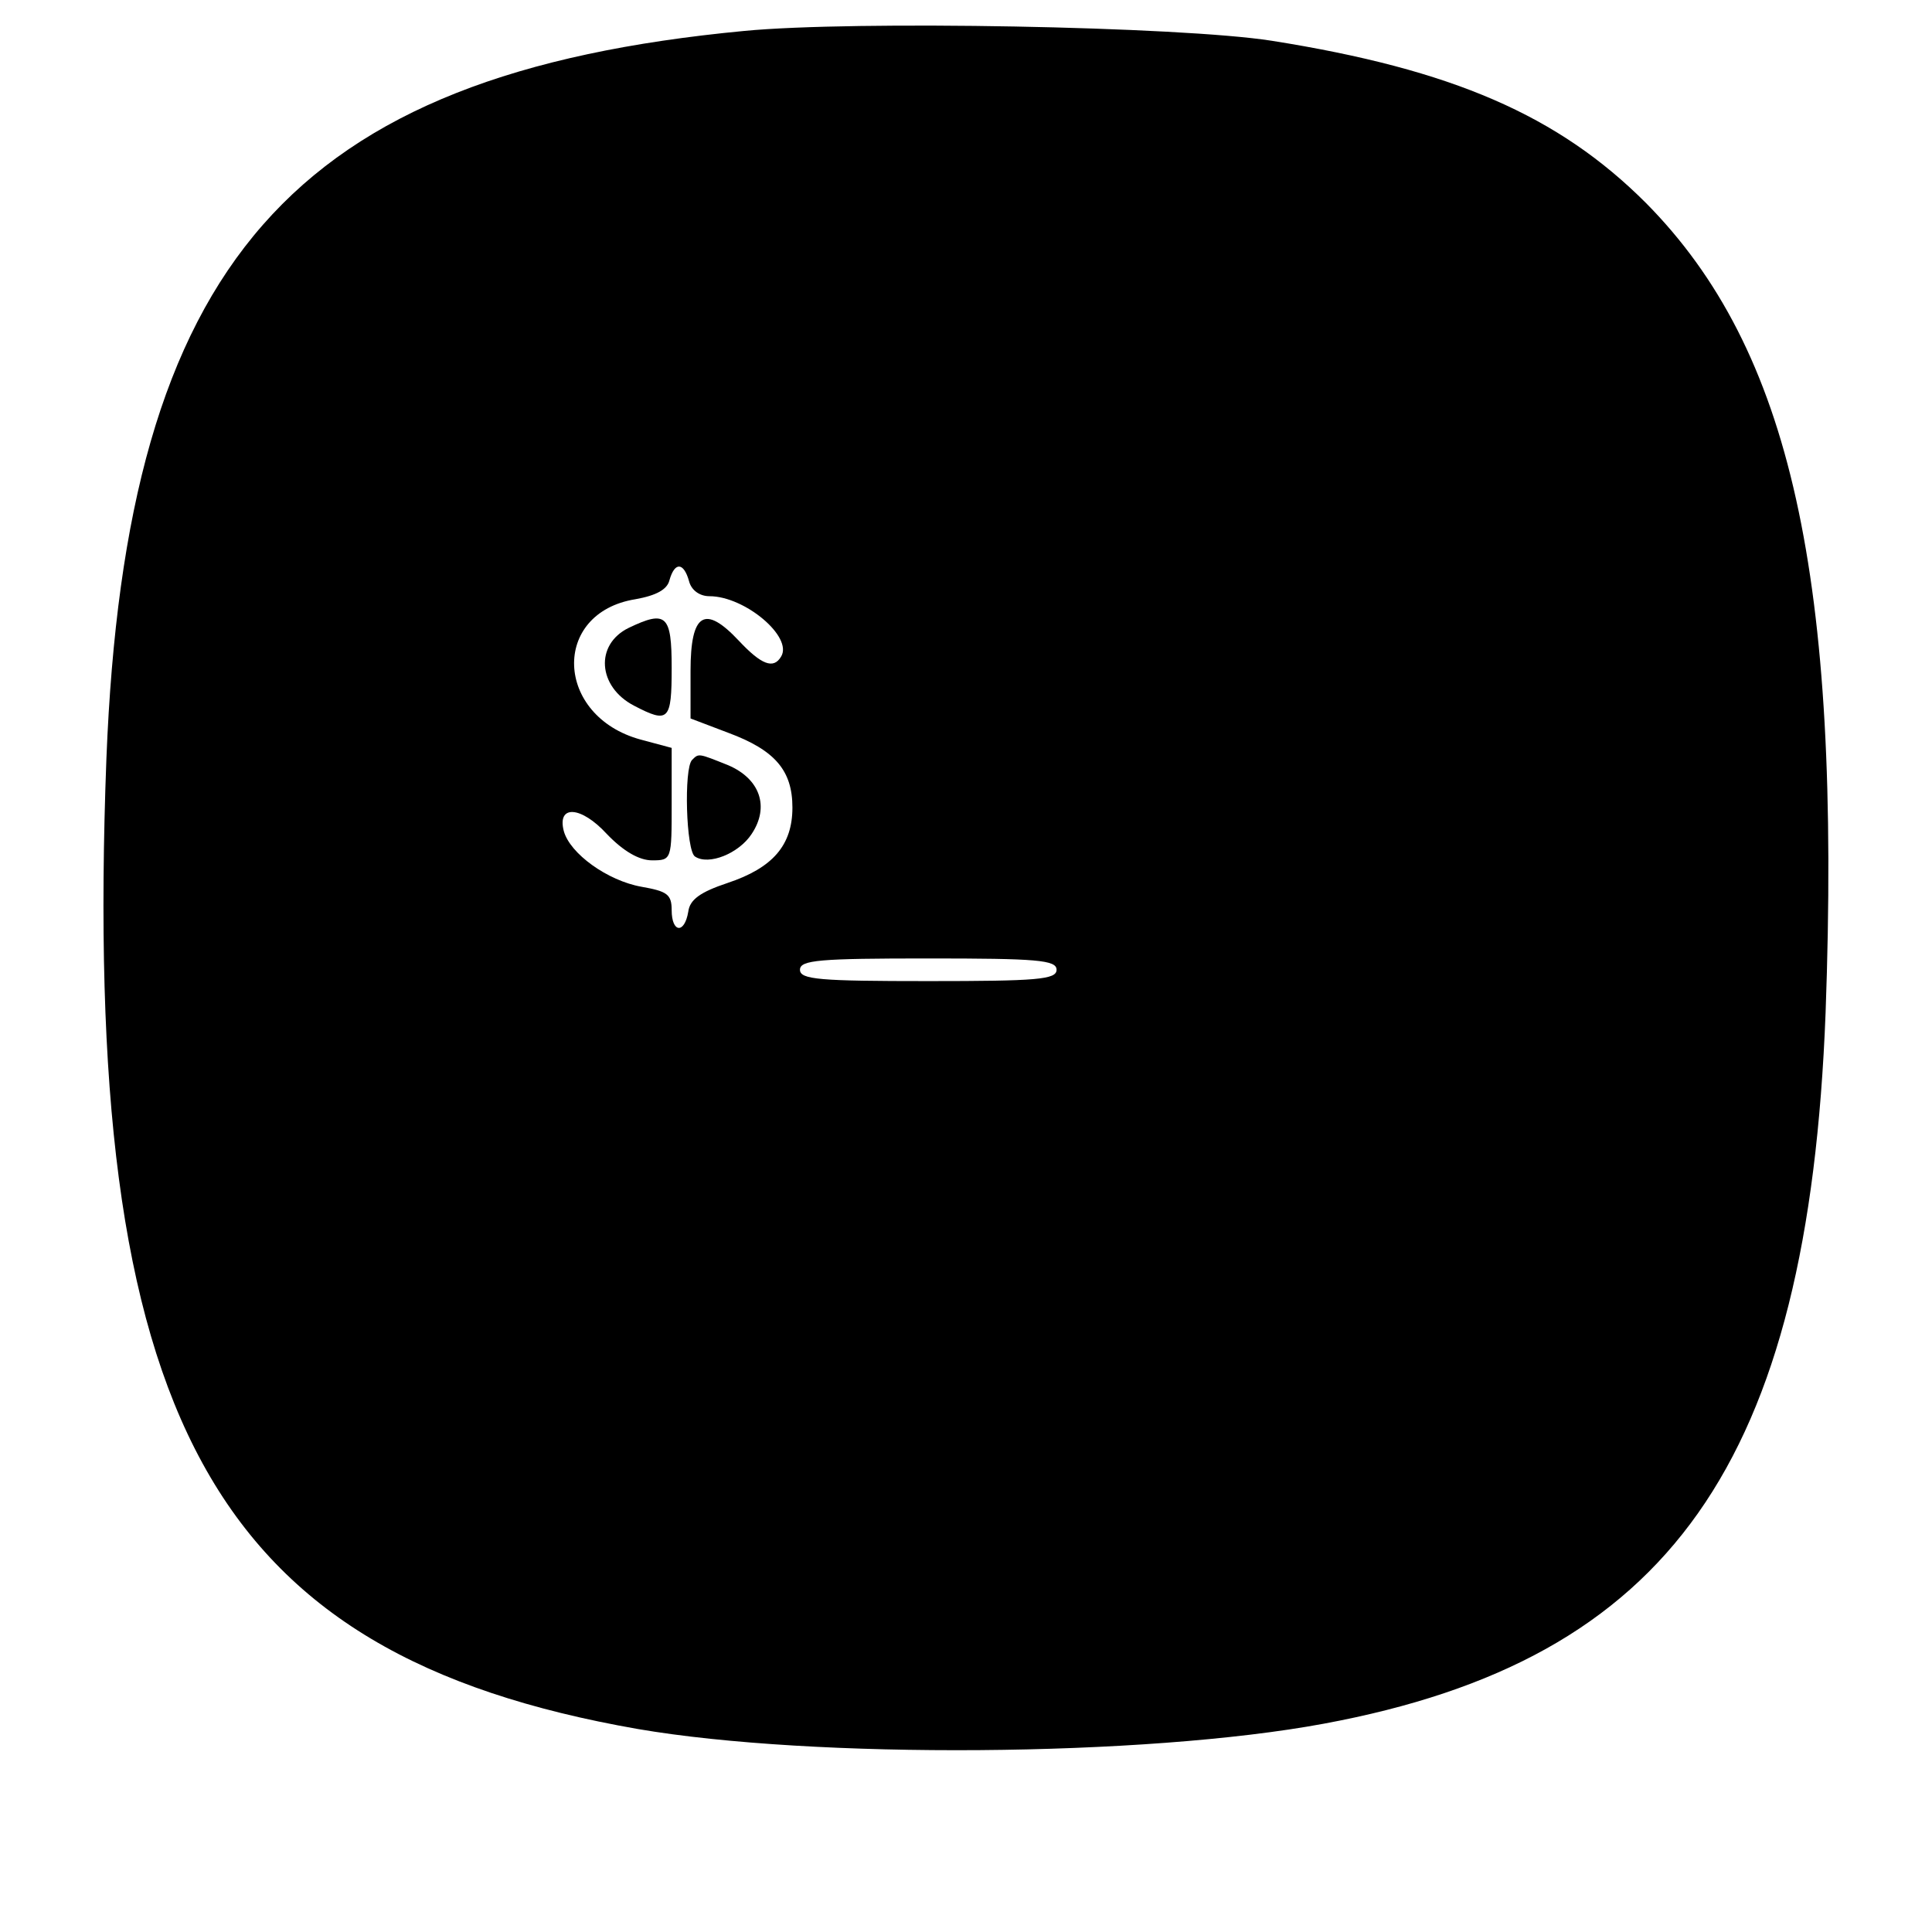 <?xml version="1.0" standalone="no"?>
<!DOCTYPE svg PUBLIC "-//W3C//DTD SVG 20010904//EN"
 "http://www.w3.org/TR/2001/REC-SVG-20010904/DTD/svg10.dtd">
<svg version="1.0" xmlns="http://www.w3.org/2000/svg"
 width="256pt" height="256pt" viewBox="0 0 256 256"
 preserveAspectRatio="xMidYMid meet">
<g transform="translate(0,256) scale(0.1,-0.1)"
fill="#000000" stroke="none">
<path d="M986 2519 c-600 -57 -819 -307 -845 -964 -33 -875 138 -1187 704
-1286 233 -40 672 -37 909 7 459 85 642 345 665 942 21 578 -46 879 -238 1073
-116 116 -256 177 -496 215 -121 19 -554 27 -699 13z m-73 -729 c3 -12 14 -20
27 -20 47 0 111 -54 95 -80 -10 -17 -26 -11 -56 21 -45 48 -64 37 -64 -40 l0
-63 50 -19 c62 -23 85 -50 85 -99 0 -50 -26 -80 -86 -100 -36 -12 -50 -22 -52
-38 -5 -30 -22 -28 -22 2 0 21 -6 25 -40 31 -45 8 -95 44 -103 74 -9 35 23 33
57 -4 22 -23 43 -35 60 -35 26 0 26 1 26 75 l0 74 -41 11 c-114 31 -119 168
-7 186 28 5 42 13 45 25 7 25 19 24 26 -1z m487 -515 c0 -13 -26 -15 -170 -15
-144 0 -170 2 -170 15 0 13 26 15 170 15 144 0 170 -2 170 -15z"/>
<path d="M833 1728 c-45 -22 -41 -78 7 -103 46 -24 50 -20 50 50 0 70 -7 77
-57 53z"/>
<path d="M917 1553 c-11 -11 -8 -121 4 -128 18 -12 58 4 75 30 24 36 11 73
-31 91 -40 16 -39 16 -48 7z"/>
</g>
</svg>
